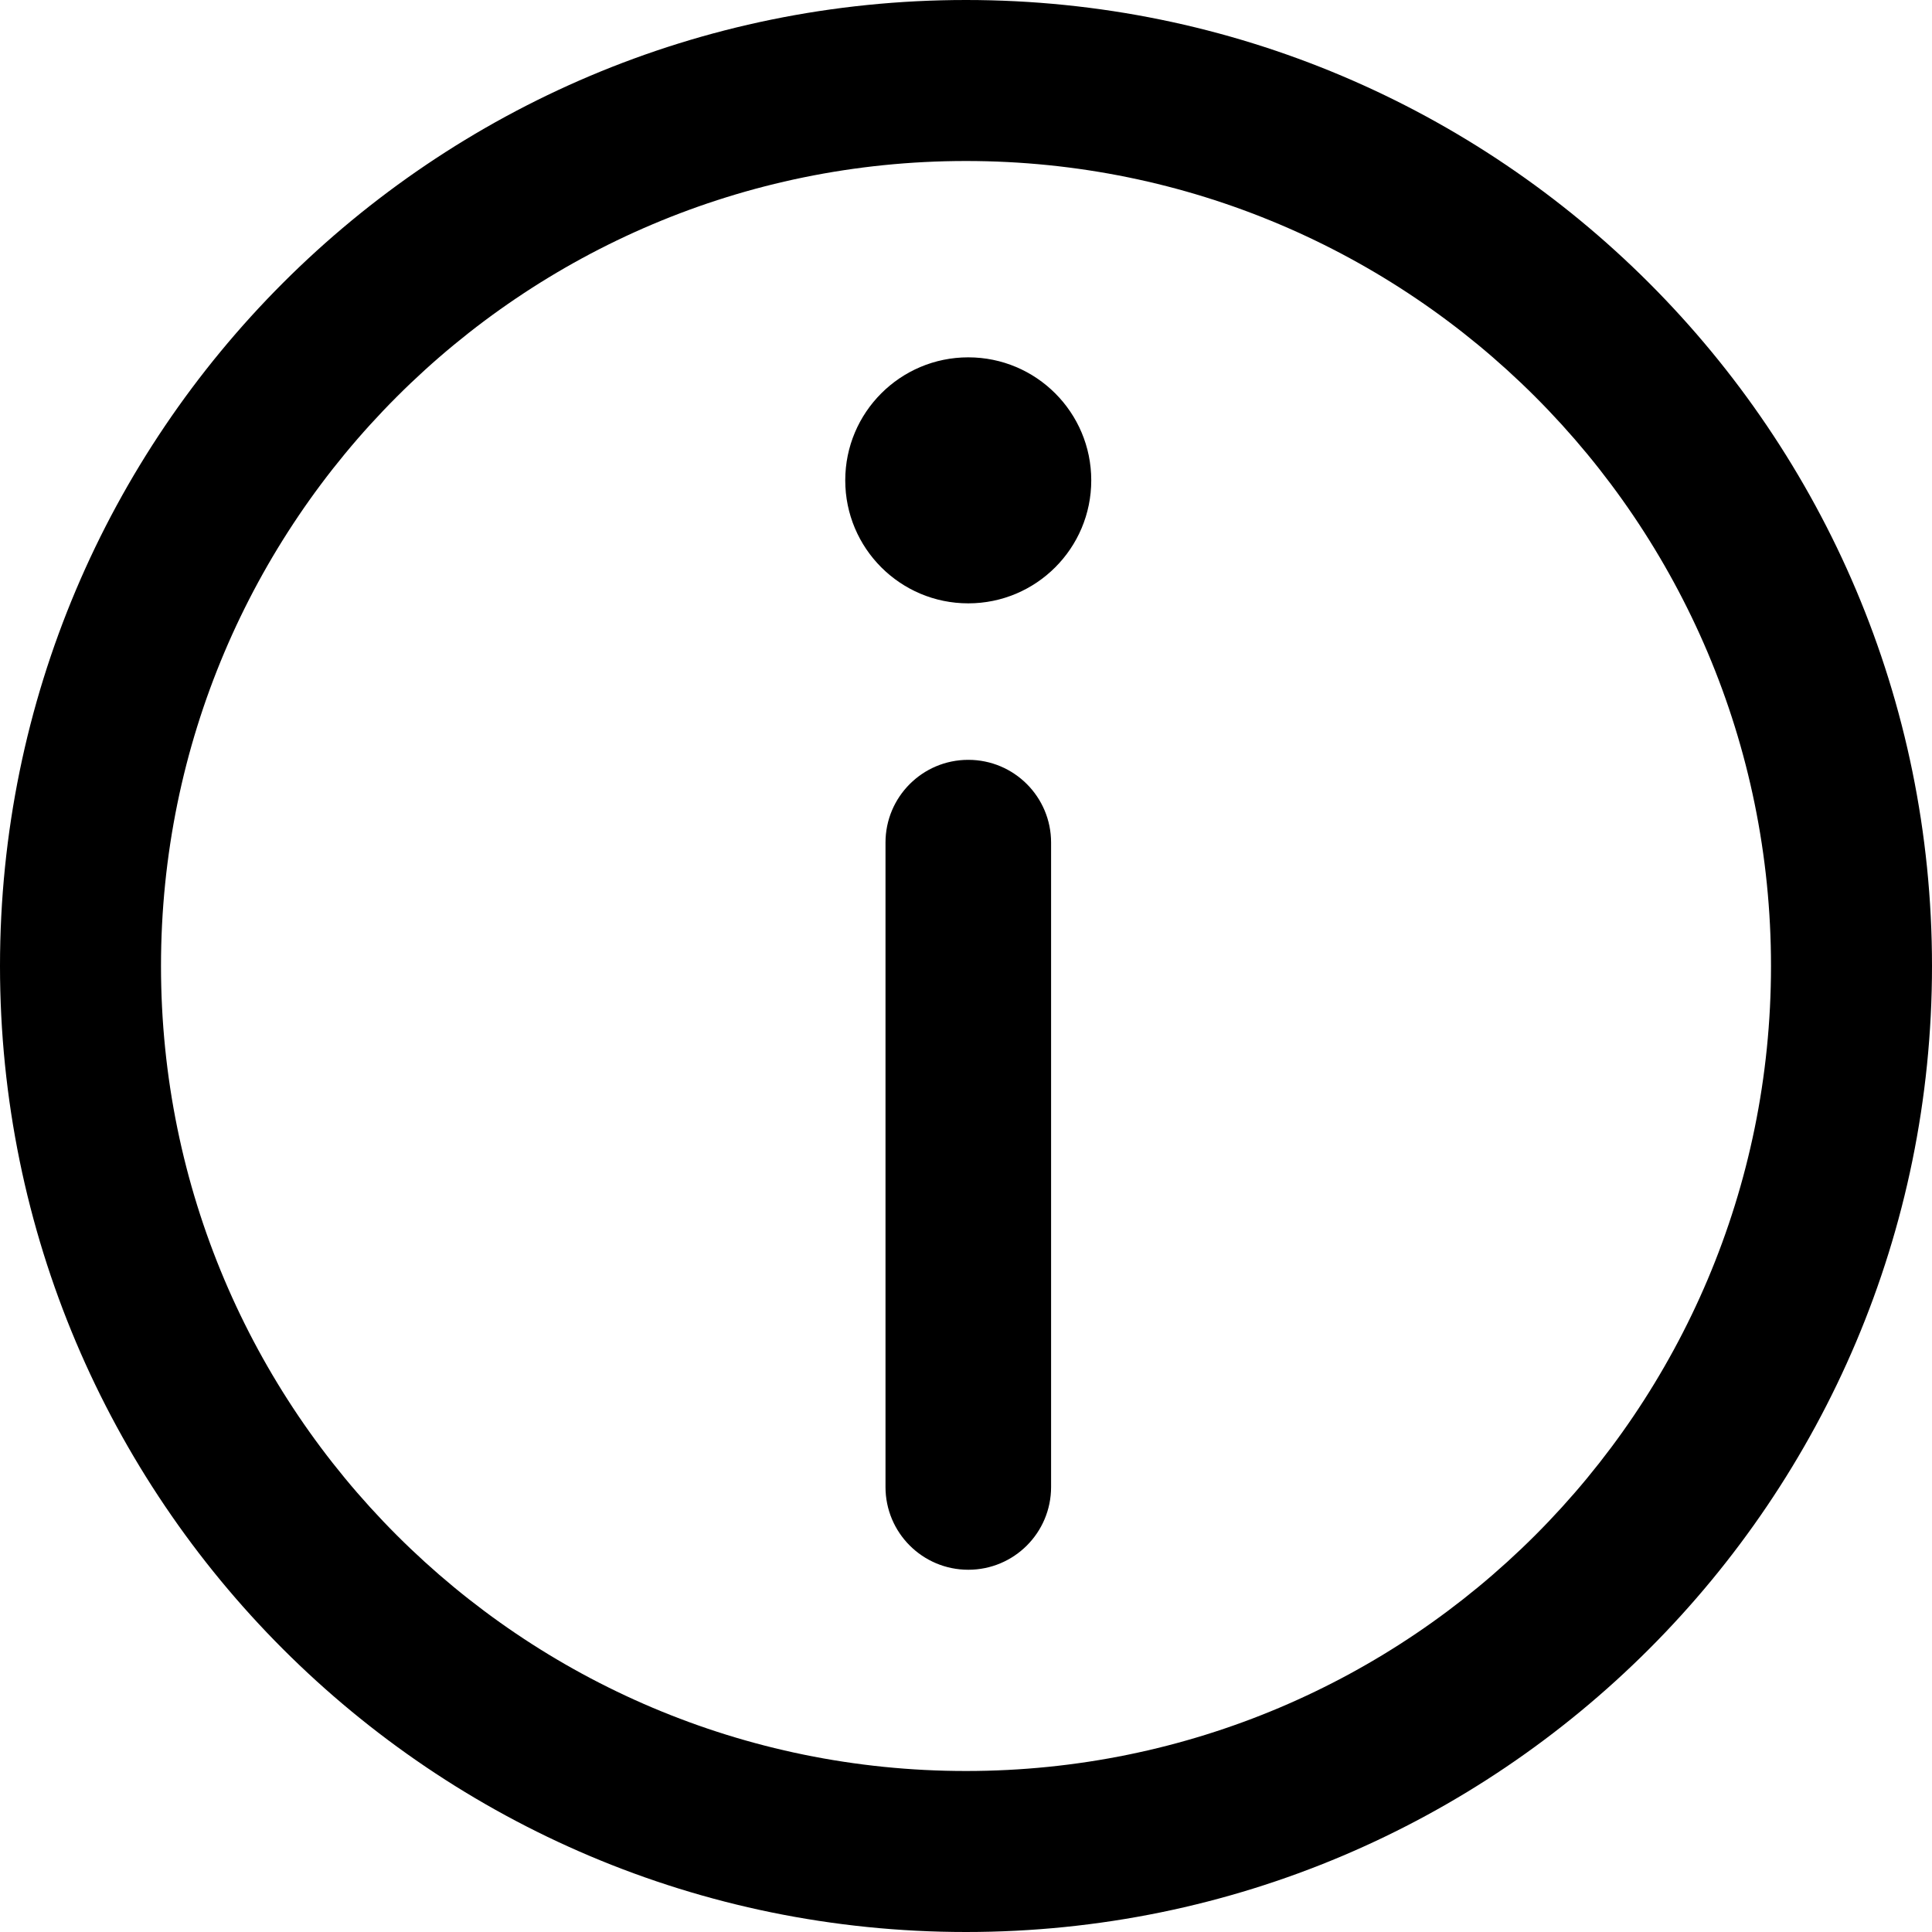 <svg fill="none" xmlns="http://www.w3.org/2000/svg" viewBox="0 0 24 24">
  <path
    fill-rule="evenodd"
    clip-rule="evenodd"
    d="M0 12C0 5.373 5.373 0 12 0s12 5.373 12 12-5.373 12-12 12S0 18.627 0 12Zm2 0C2 6.477 6.477 2 12 2c5.523 0 10 4.477 10 10 0 5.523-4.477 10-10 10-5.523 0-10-4.477-10-10Zm10.028-4.505c.844 0 1.528-.684 1.528-1.528 0-.844-.684-1.528-1.528-1.528-.844 0-1.528.684-1.528 1.528 0 .844.684 1.528 1.528 1.528Zm0 1.944h.001c.568 0 1.028.46 1.028 1.028v8.005c0 .568-.46 1.028-1.028 1.028h-.001C11.46 19.5 11 19.04 11 18.472v-8.005c0-.568.46-1.028 1.028-1.028Z"
    fill="#000000"
  />
</svg>
